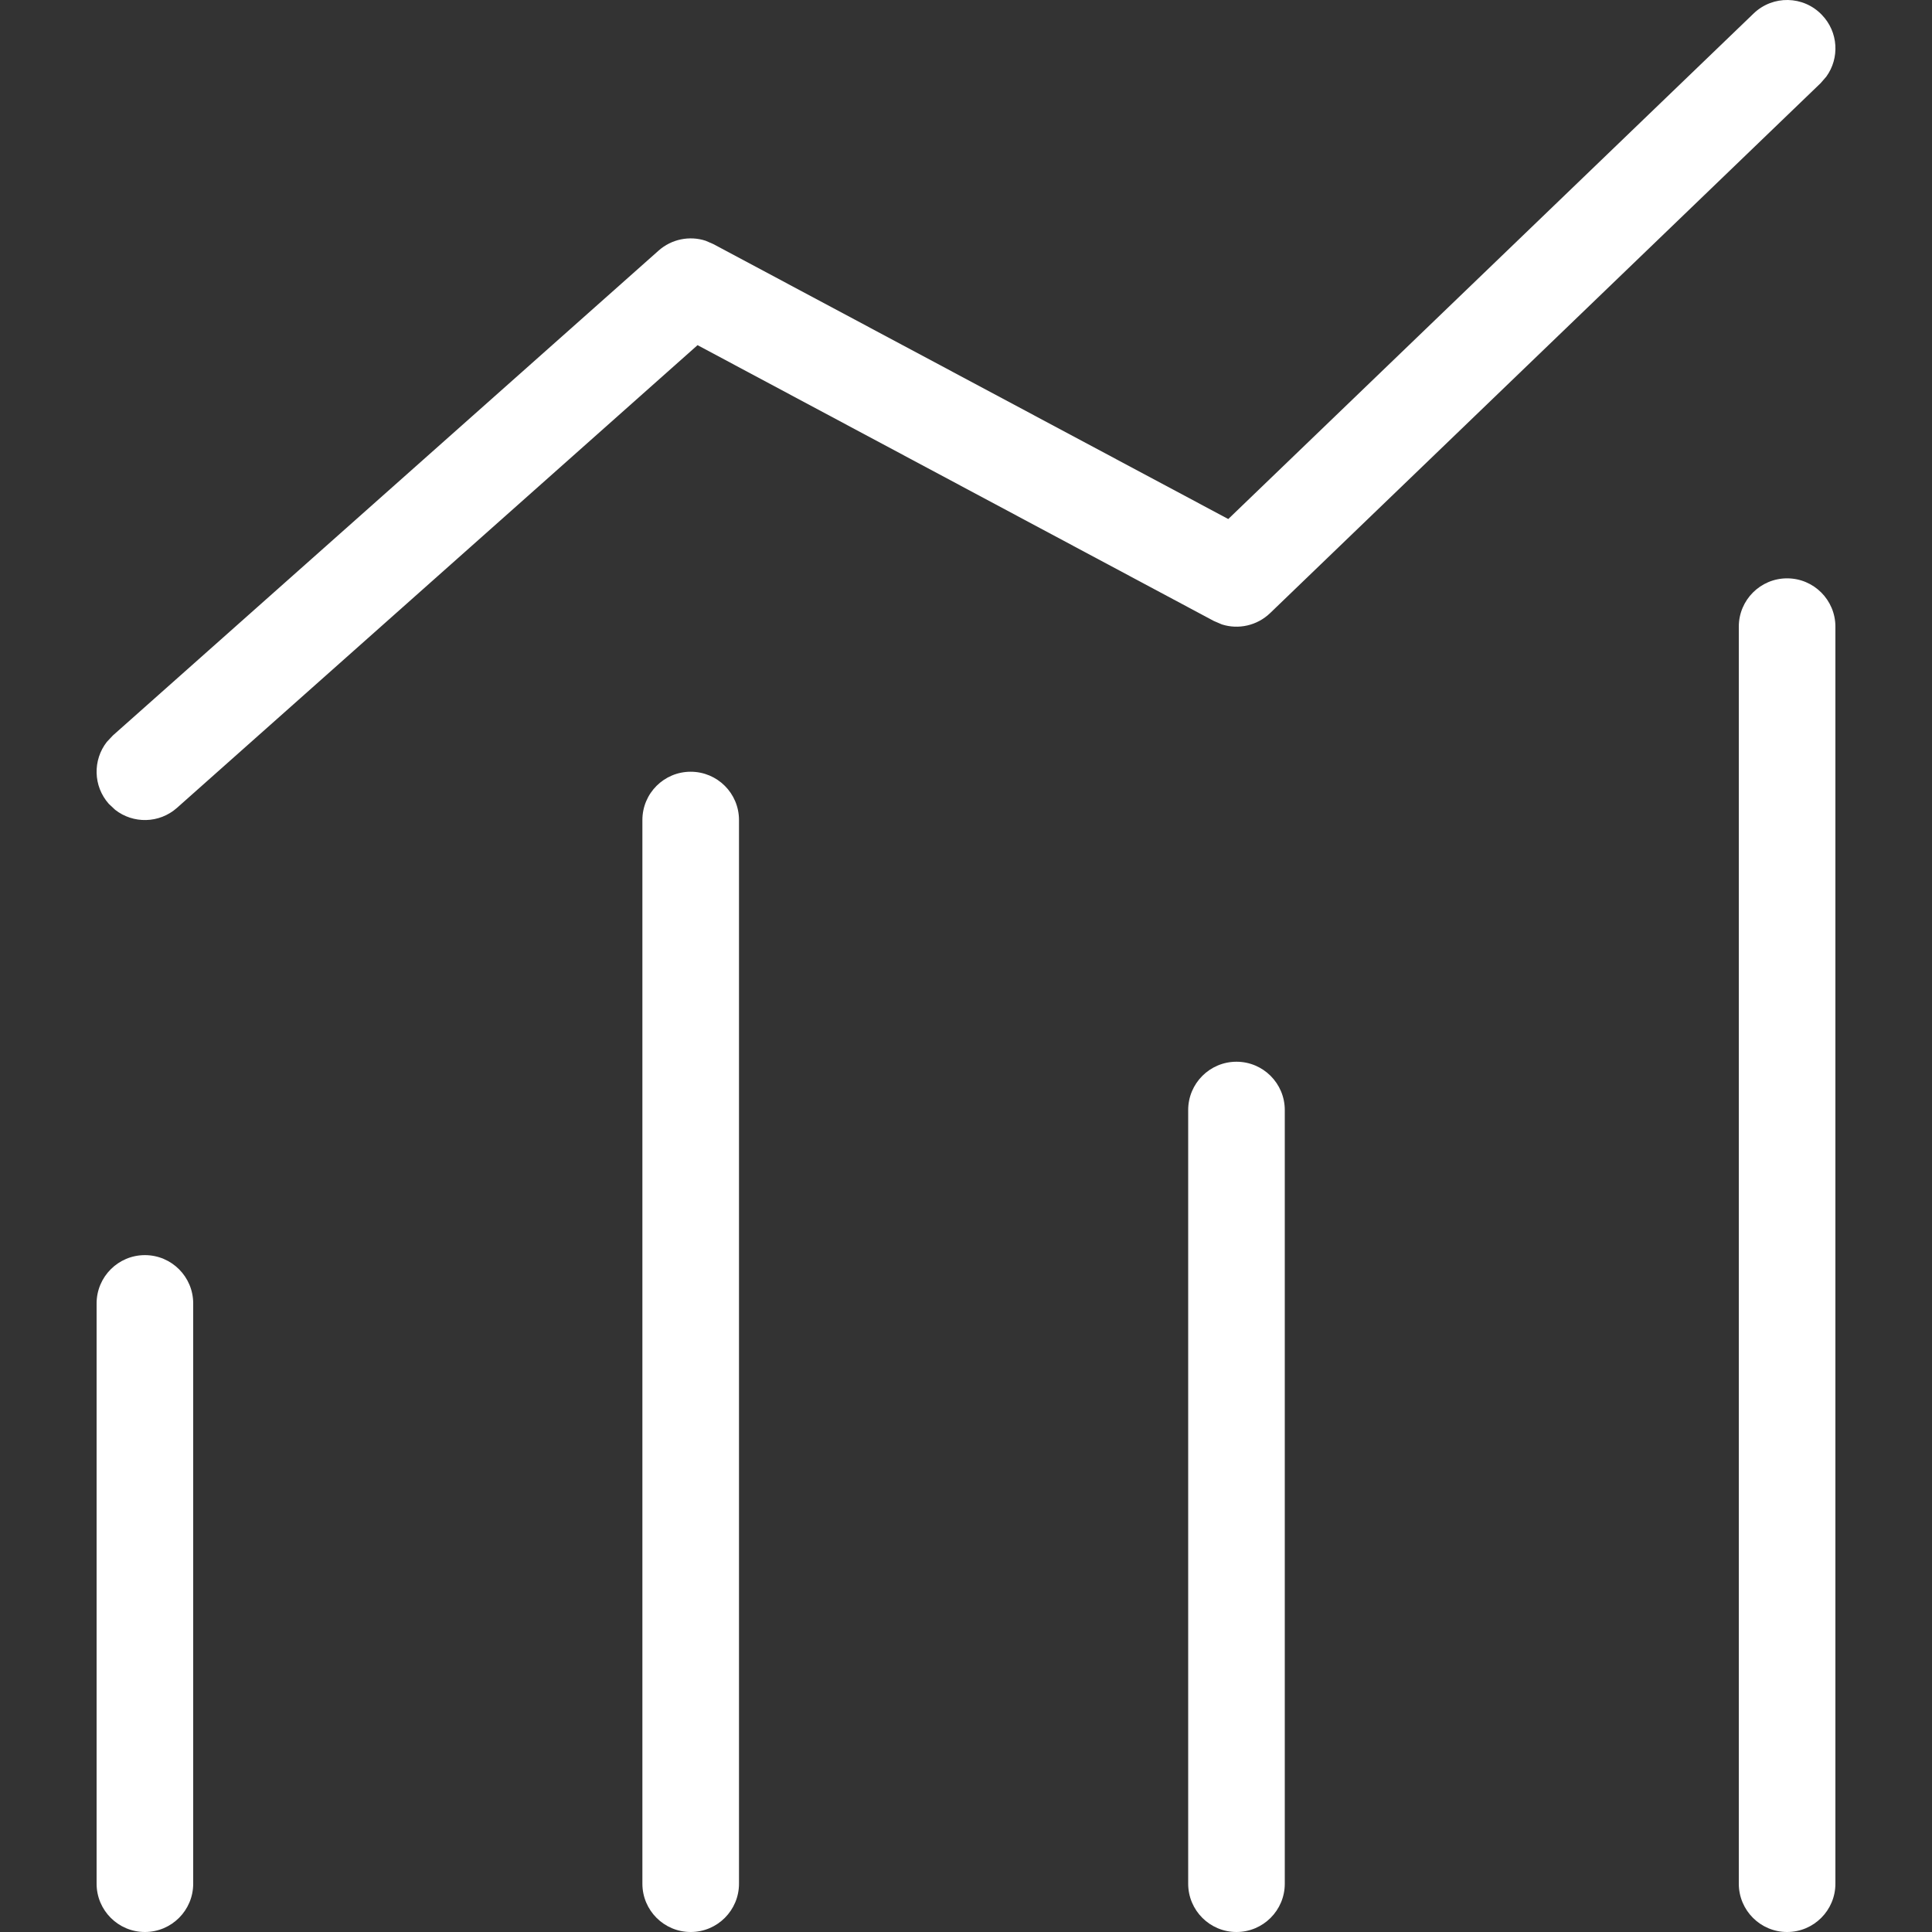 <?xml version="1.0" encoding="UTF-8"?>
<svg width="20px" height="20px" viewBox="0 0 20 20" version="1.1" xmlns="http://www.w3.org/2000/svg" xmlns:xlink="http://www.w3.org/1999/xlink">
    <rect x="0" y="0" width="20" height="20" fill="#333333" stroke="none"/>
    <title>数据@2x</title>
    <g id="页面-1" stroke="none" stroke-width="1" fill="none" fill-rule="evenodd">
        <g id="画板" transform="translate(-1156, -309)">
            <g id="编组-13备份-3" transform="translate(876, 253)">
                <g id="数据" transform="translate(280, 56)">
                    <rect id="矩形备份-19" x="0" y="0" width="20" height="20"></rect>
                    <path d="M7.15,7.989 C7.426,7.989 7.65,8.212 7.65,8.489 L7.65,19.5 C7.65,19.776 7.426,20 7.15,20 C6.874,20 6.65,19.776 6.65,19.5 L6.65,8.489 C6.65,8.212 6.874,7.989 7.15,7.989 Z M1.5,12.993 C1.776,12.993 2,13.217 2,13.493 L2,19.5 C2,19.776 1.776,20 1.5,20 C1.224,20 1,19.776 1,19.5 L1,13.493 C1,13.217 1.224,12.993 1.5,12.993 Z M12.8,10.991 C13.076,10.991 13.3,11.215 13.3,11.491 L13.3,19.5 C13.3,19.776 13.076,20 12.8,20 C12.524,20 12.3,19.776 12.3,19.5 L12.3,11.491 C12.3,11.215 12.524,10.991 12.8,10.991 Z M18.5,5.987 C18.776,5.987 19,6.211 19,6.487 L19,19.5 C19,19.776 18.776,20 18.5,20 C18.224,20 18,19.776 18,19.5 L18,6.487 C18,6.211 18.224,5.987 18.5,5.987 Z M18.86,0.154 C19.031,0.331 19.045,0.601 18.906,0.793 L18.847,0.861 L13.147,6.348 C13.013,6.476 12.821,6.519 12.649,6.464 L12.565,6.428 L7.221,3.573 L1.832,8.363 C1.648,8.526 1.378,8.529 1.192,8.383 L1.126,8.321 C0.963,8.137 0.96,7.867 1.106,7.68 L1.168,7.614 L6.818,2.594 C6.952,2.475 7.138,2.438 7.304,2.492 L7.385,2.527 L12.715,5.373 L18.153,0.14 C18.352,-0.052 18.669,-0.046 18.86,0.154 Z" id="形状结合" fill="#FFFFFF"></path>
                </g>
            </g>
        </g>
    </g>
</svg>